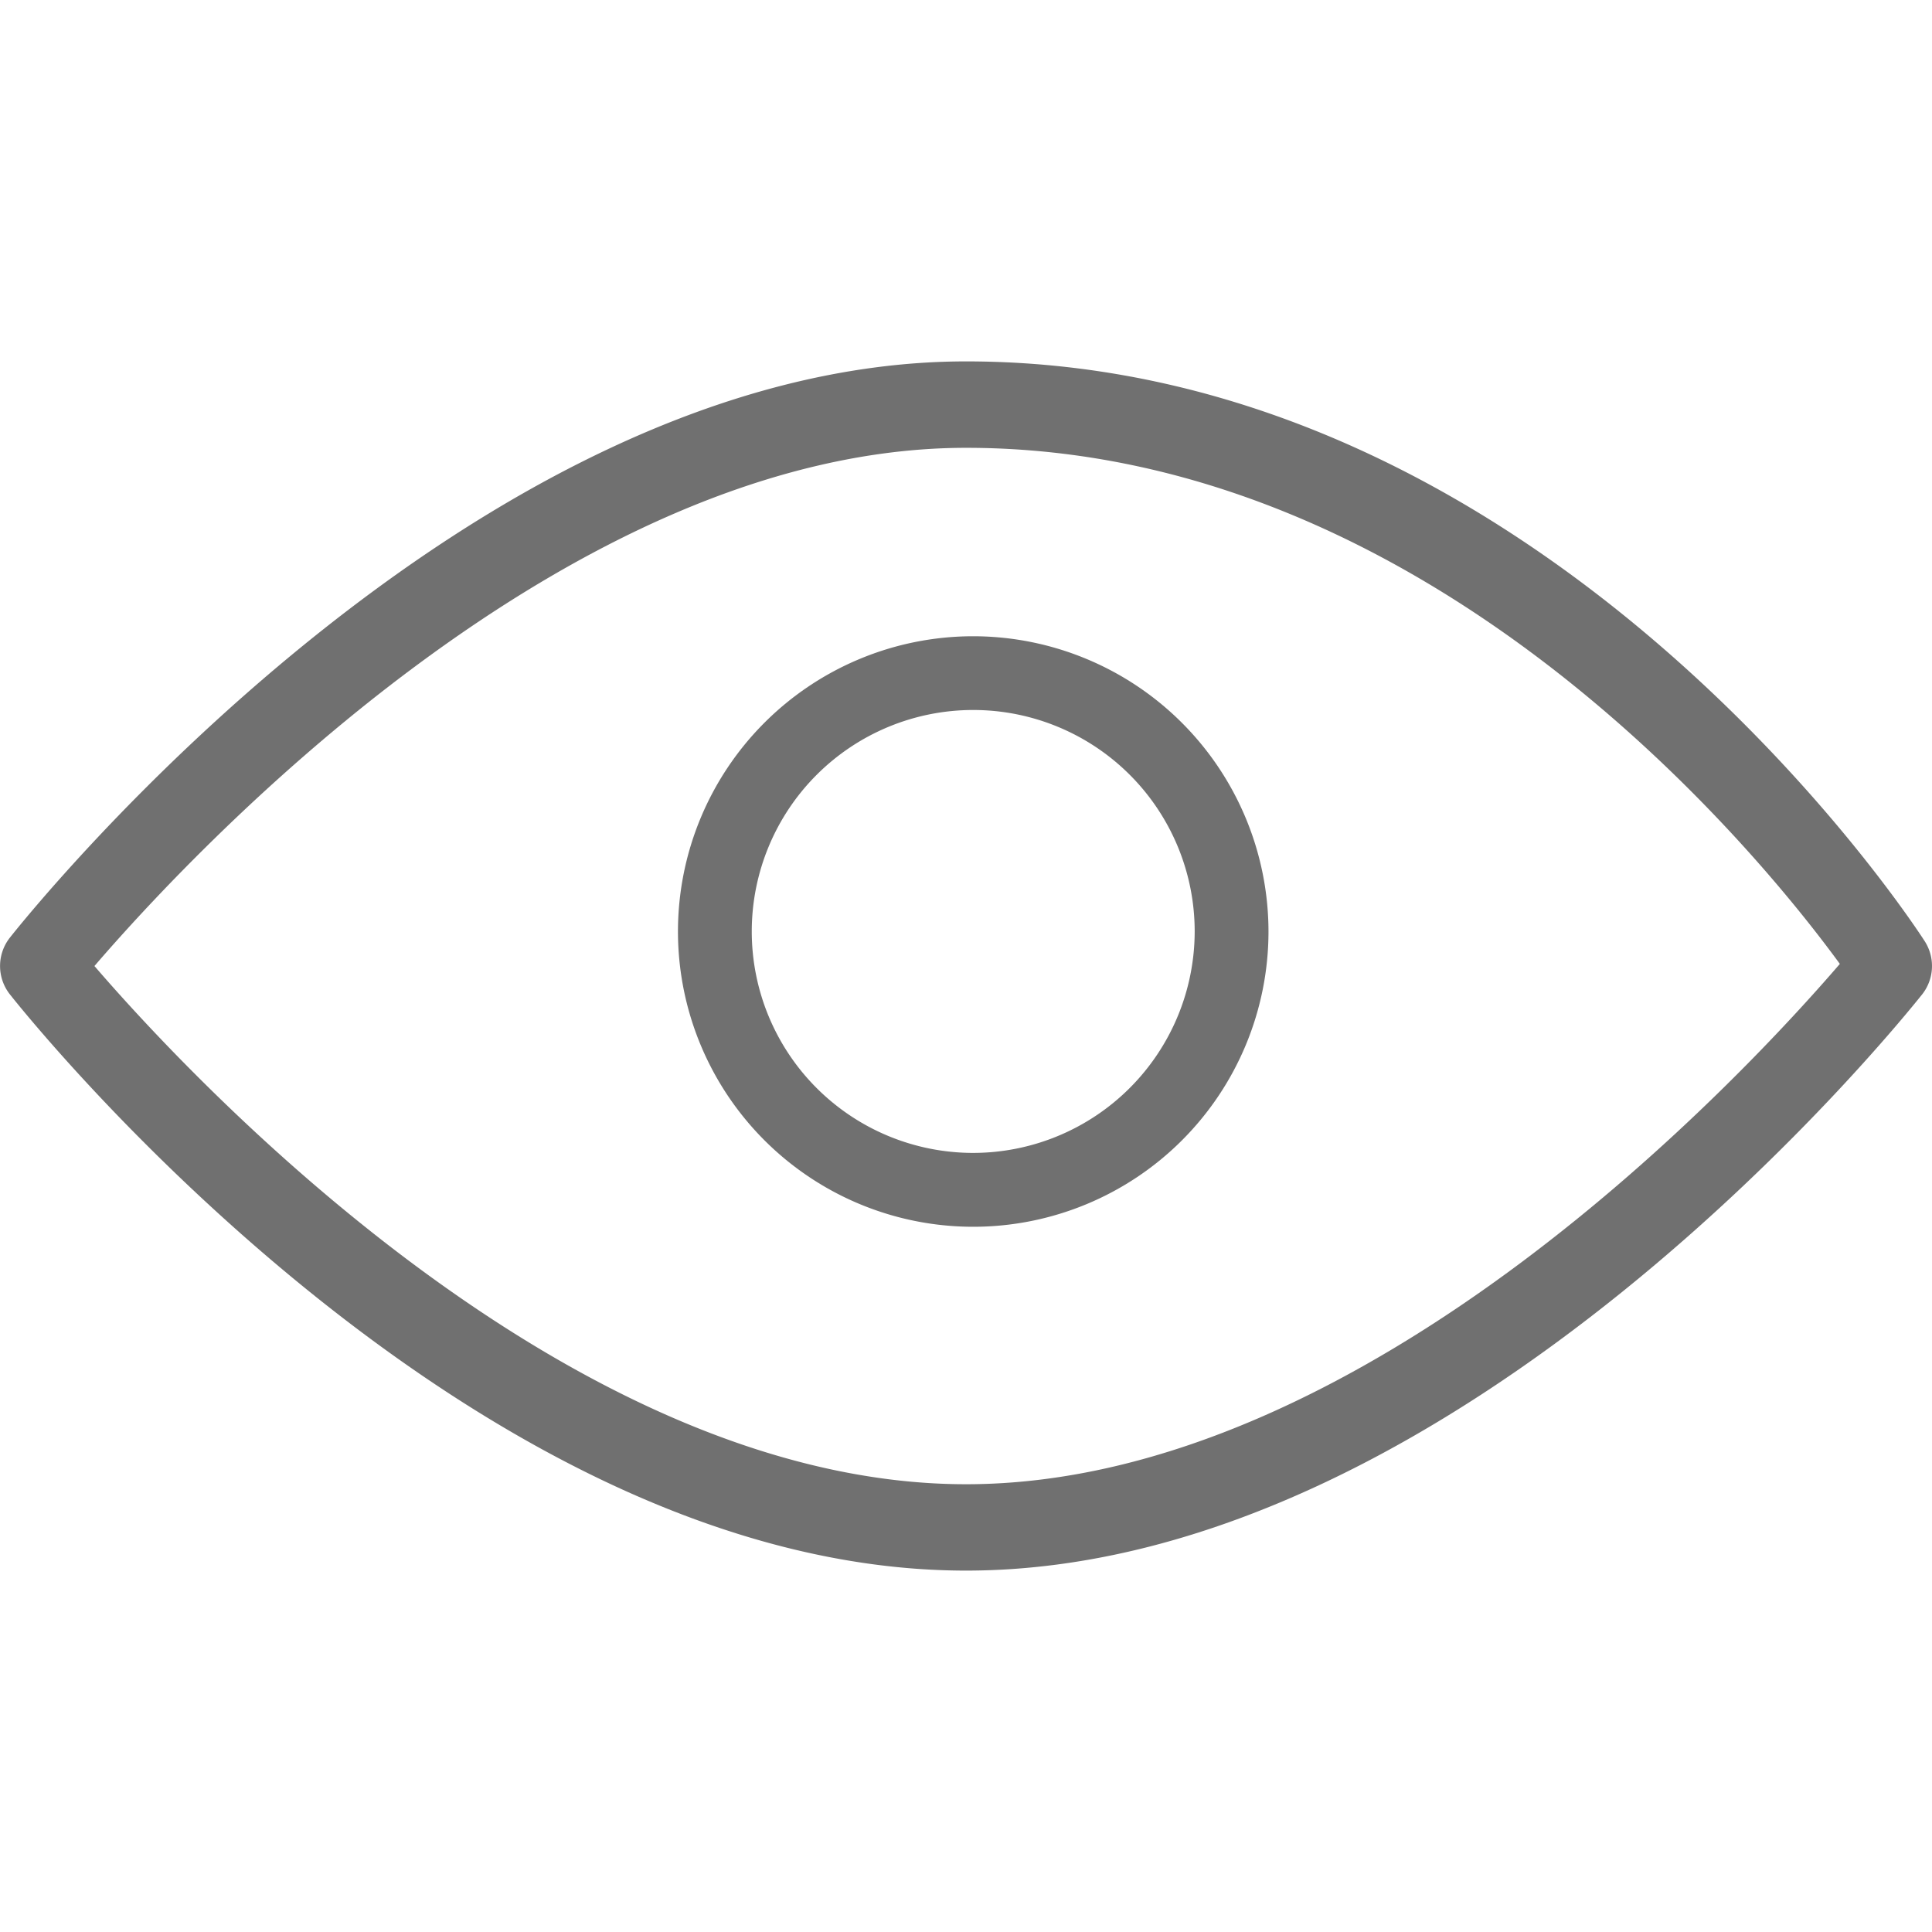 <svg id="ojo" xmlns="http://www.w3.org/2000/svg" width="25" height="25" viewBox="0 0 33.692 21.087">
  <g id="Grupo_21" data-name="Grupo 21" transform="translate(0 0)">
    <g id="Grupo_20" data-name="Grupo 20">
      <path id="Trazado_1" data-name="Trazado 1" d="M33.568,116.778c-.265-.414-6.642-10.116-16.721-10.116C8.2,106.662.49,116.308.166,116.719a.8.8,0,0,0,0,.973c.324.411,8.032,10.057,16.681,10.057S33.2,118.1,33.527,117.692A.8.8,0,0,0,33.568,116.778Zm-16.721,9.465c-6.934,0-13.526-7.094-15.2-9.037,1.672-1.945,8.258-9.037,15.2-9.037,8.113,0,13.839,7.084,15.238,9C30.469,119.046,23.839,126.243,16.846,126.243Z" transform="translate(0 -106.662)" fill="#707070"/>
    </g>
  </g>
  <g id="Grupo_23" data-name="Grupo 23" transform="translate(11.823 4.793)">
    <g id="Grupo_22" data-name="Grupo 22" transform="translate(0 0)">
      <path id="Trazado_2" data-name="Trazado 2" d="M175.811,170.662a5.149,5.149,0,1,0,5.149,5.149A5.154,5.154,0,0,0,175.811,170.662Zm0,9.01a3.862,3.862,0,1,1,3.862-3.862A3.866,3.866,0,0,1,175.811,179.672Z" transform="translate(-170.662 -170.662)" fill="#707070"/>
    </g>
  </g>
</svg>

